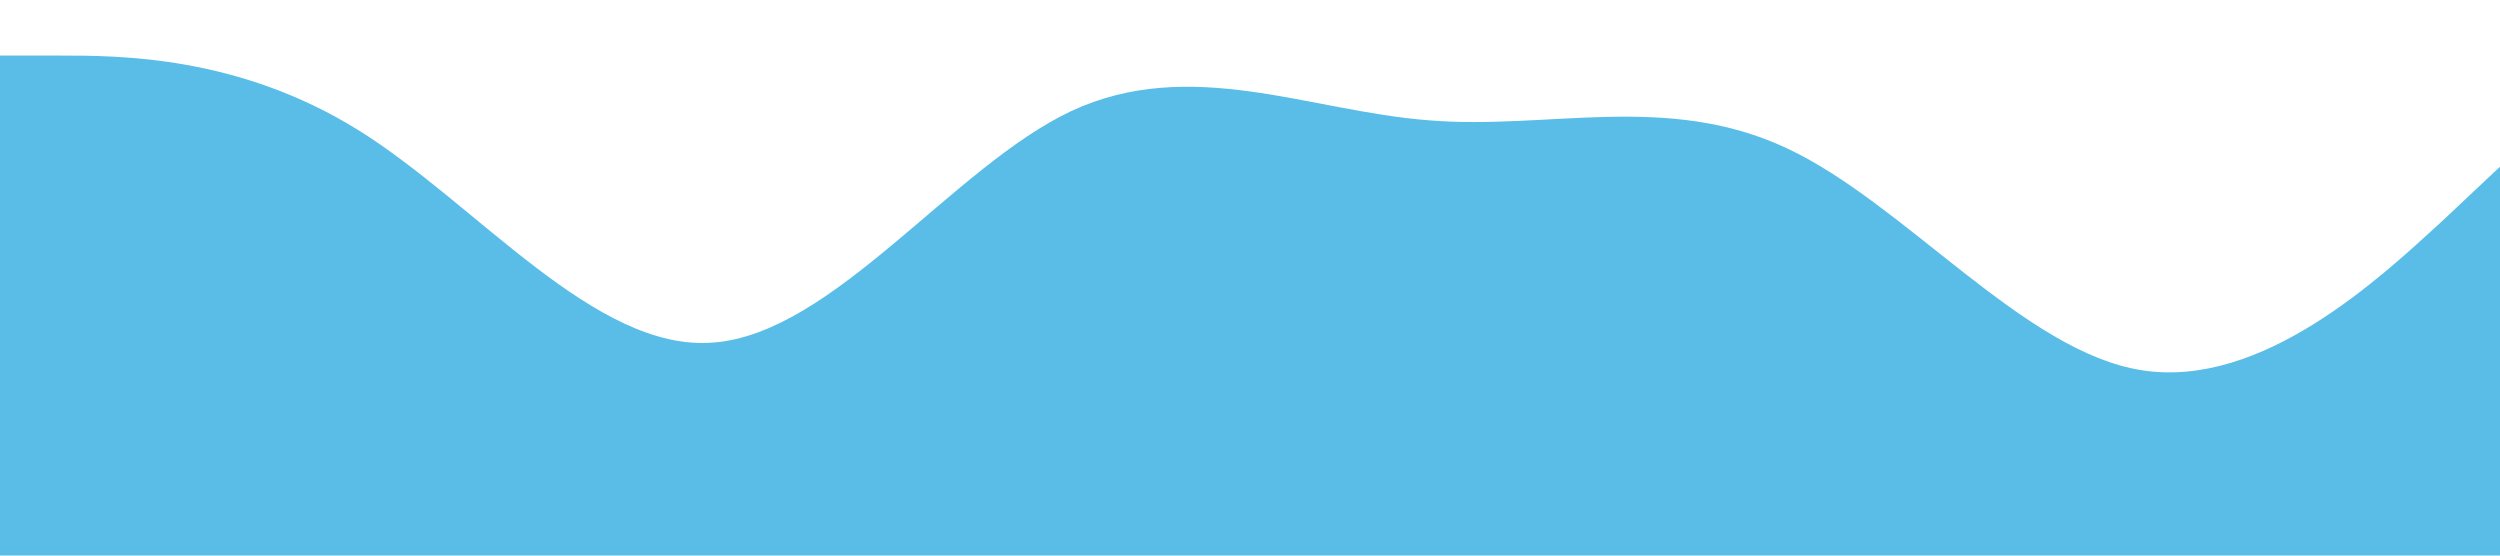 <?xml version="1.0" standalone="no"?><svg xmlns="http://www.w3.org/2000/svg" viewBox="0 0 1440 320"><path fill="#59BDE7" fill-opacity="1" d="M0,32L34.3,32C68.6,32,137,32,206,74.7C274.3,117,343,203,411,197.3C480,192,549,96,617,64C685.7,32,754,64,823,69.3C891.4,75,960,53,1029,85.3C1097.1,117,1166,203,1234,213.3C1302.9,224,1371,160,1406,128L1440,96L1440,320L1405.7,320C1371.4,320,1303,320,1234,320C1165.7,320,1097,320,1029,320C960,320,891,320,823,320C754.3,320,686,320,617,320C548.6,320,480,320,411,320C342.9,320,274,320,206,320C137.1,320,69,320,34,320L0,320Z"></path></svg>